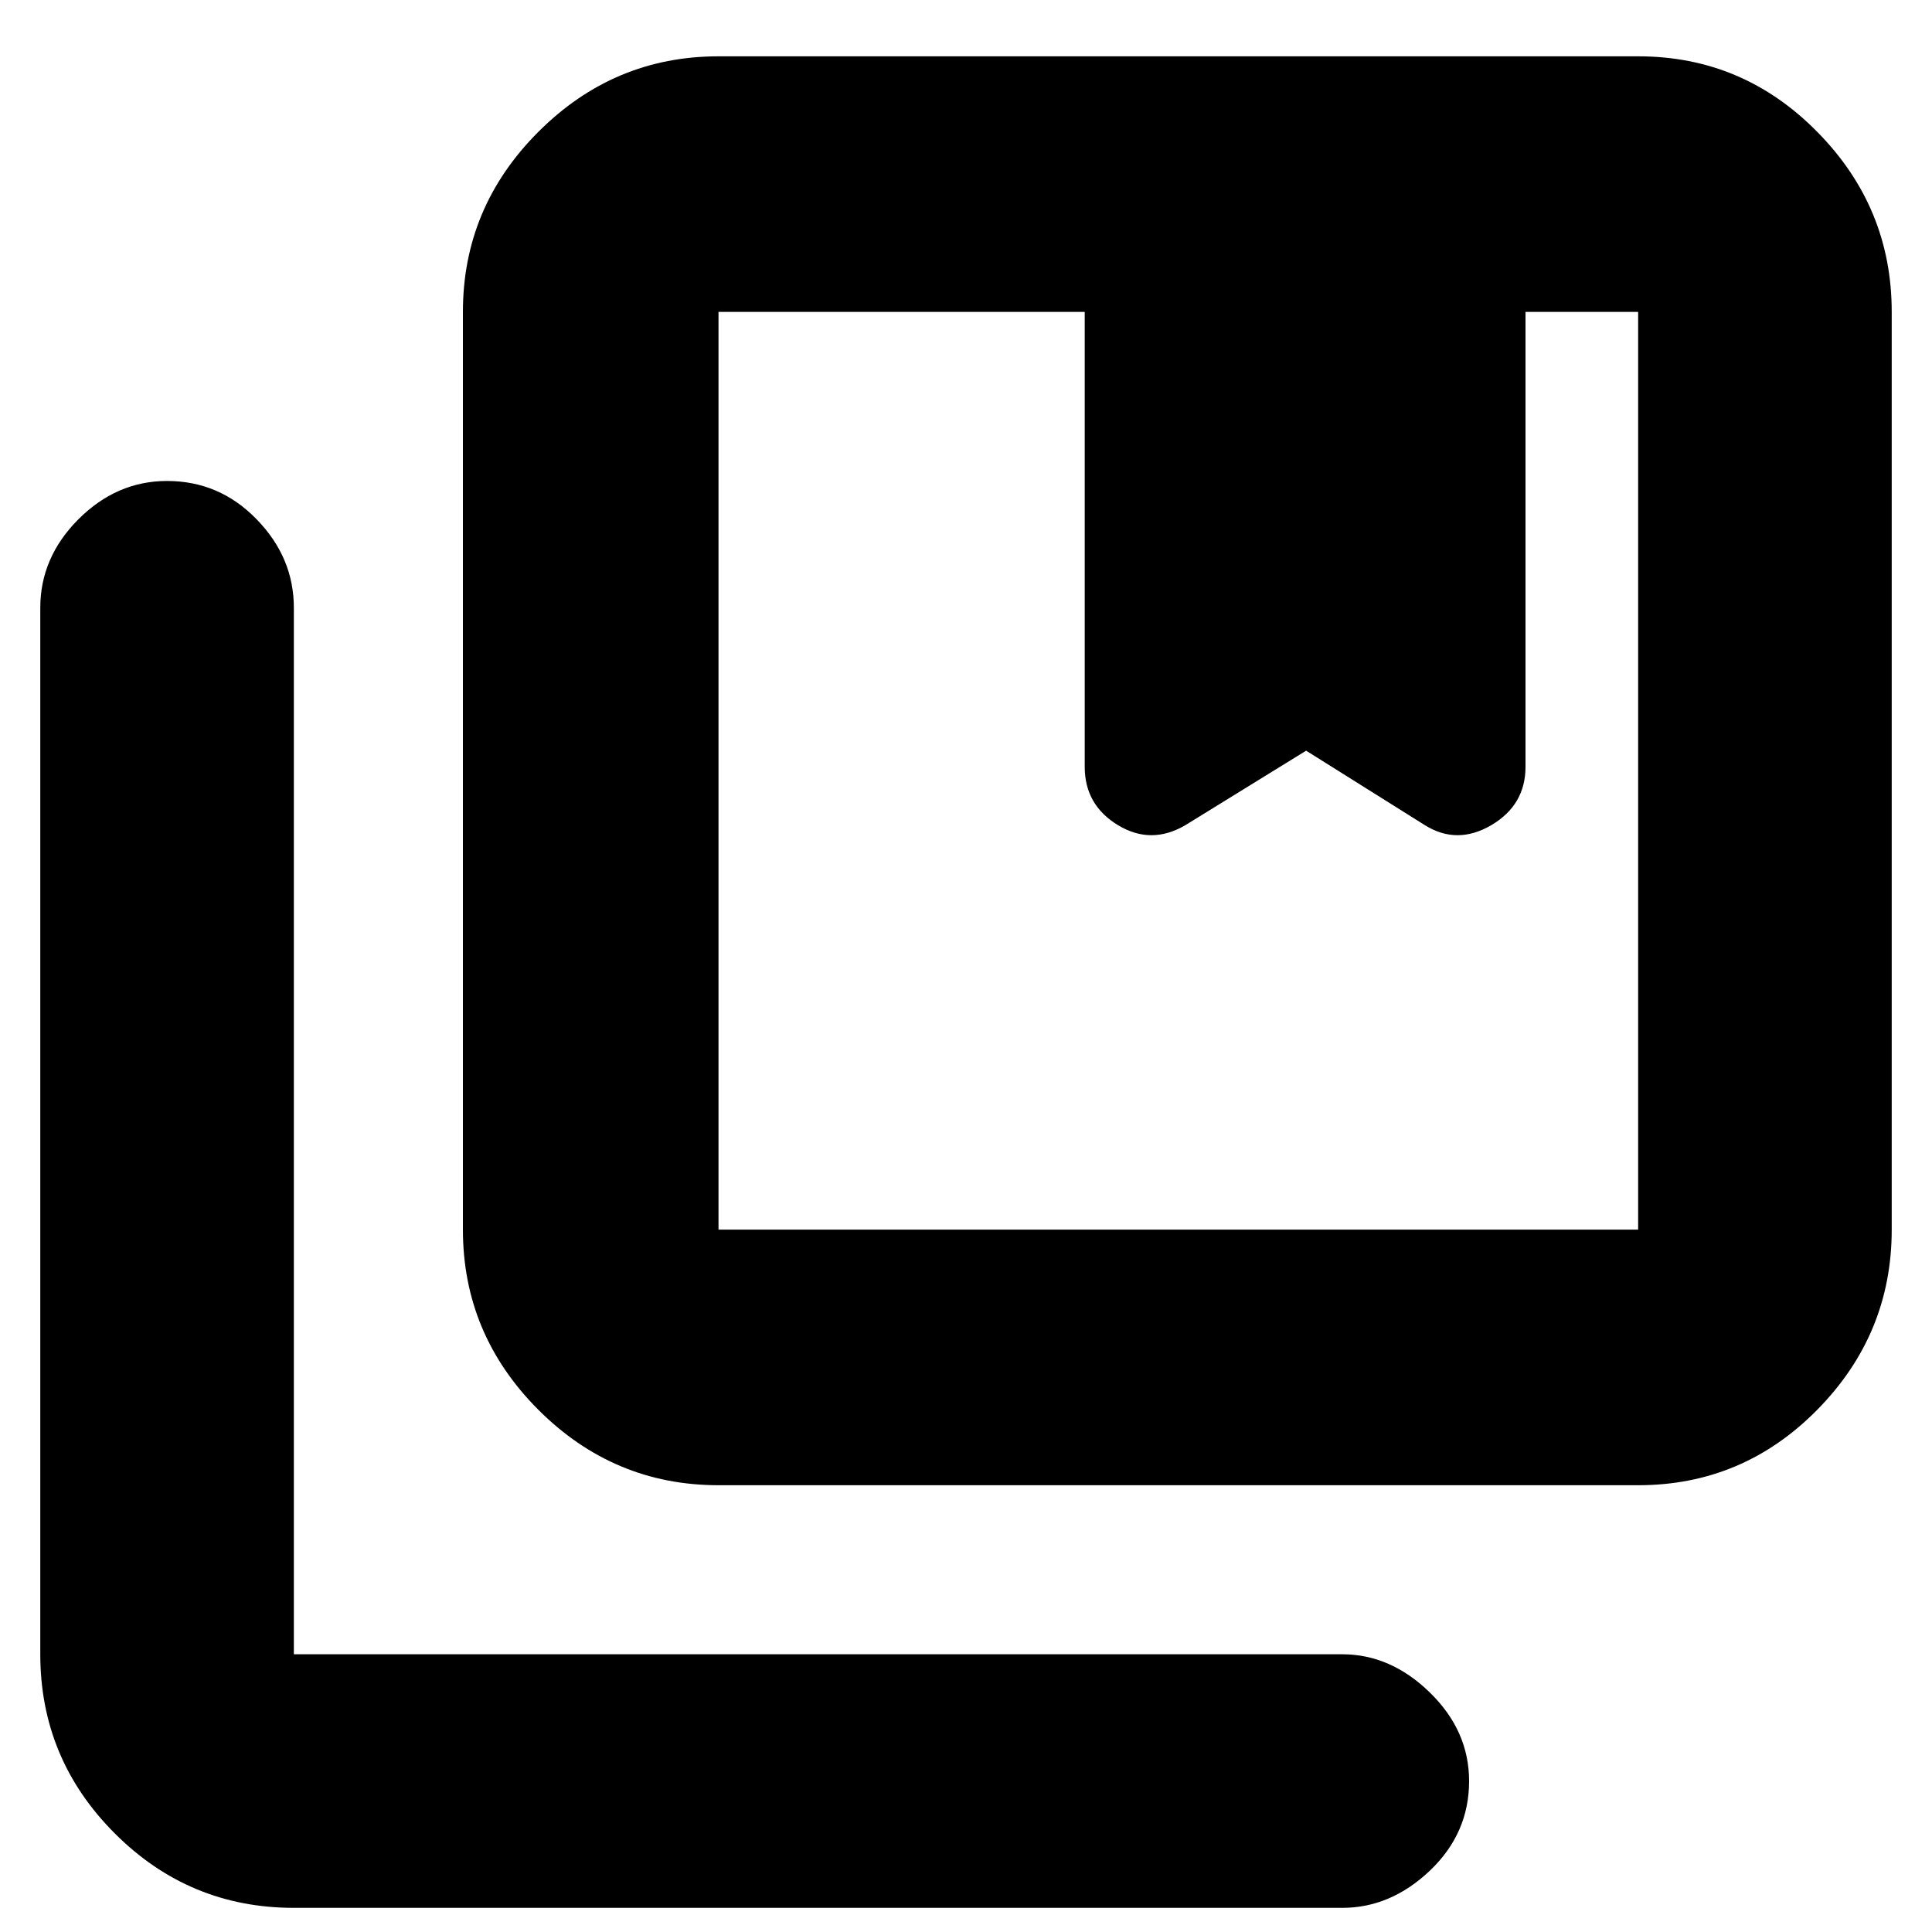 <svg xmlns="http://www.w3.org/2000/svg" height="20" width="20"><path d="M7.438 12.729H16.958Q16.958 12.729 16.958 12.729Q16.958 12.729 16.958 12.729V3.229Q16.958 3.229 16.958 3.229Q16.958 3.229 16.958 3.229H15.792V7.938Q15.792 8.333 15.438 8.542Q15.083 8.75 14.75 8.542L13.521 7.771L12.271 8.542Q11.917 8.75 11.573 8.542Q11.229 8.333 11.229 7.938V3.229H7.438Q7.438 3.229 7.438 3.229Q7.438 3.229 7.438 3.229V12.729Q7.438 12.729 7.438 12.729Q7.438 12.729 7.438 12.729ZM7.438 15.375Q6.354 15.375 5.573 14.594Q4.792 13.812 4.792 12.729V3.229Q4.792 2.146 5.573 1.365Q6.354 0.583 7.438 0.583H16.958Q18.042 0.583 18.812 1.365Q19.583 2.146 19.583 3.229V12.729Q19.583 13.812 18.812 14.594Q18.042 15.375 16.958 15.375ZM3.042 19.75Q1.958 19.75 1.188 18.979Q0.417 18.208 0.417 17.125V6.292Q0.417 5.771 0.812 5.375Q1.208 4.979 1.729 4.979Q2.271 4.979 2.656 5.375Q3.042 5.771 3.042 6.292V17.125Q3.042 17.125 3.042 17.125Q3.042 17.125 3.042 17.125H13.896Q14.396 17.125 14.802 17.521Q15.208 17.917 15.208 18.438Q15.208 18.979 14.802 19.365Q14.396 19.75 13.896 19.75ZM11.229 3.229H13.521H15.792ZM7.438 3.229Q7.438 3.229 7.438 3.229Q7.438 3.229 7.438 3.229Q7.438 3.229 7.438 3.229Q7.438 3.229 7.438 3.229H11.229H13.521H15.792H16.958Q16.958 3.229 16.958 3.229Q16.958 3.229 16.958 3.229Q16.958 3.229 16.958 3.229Q16.958 3.229 16.958 3.229Z"/></svg>
